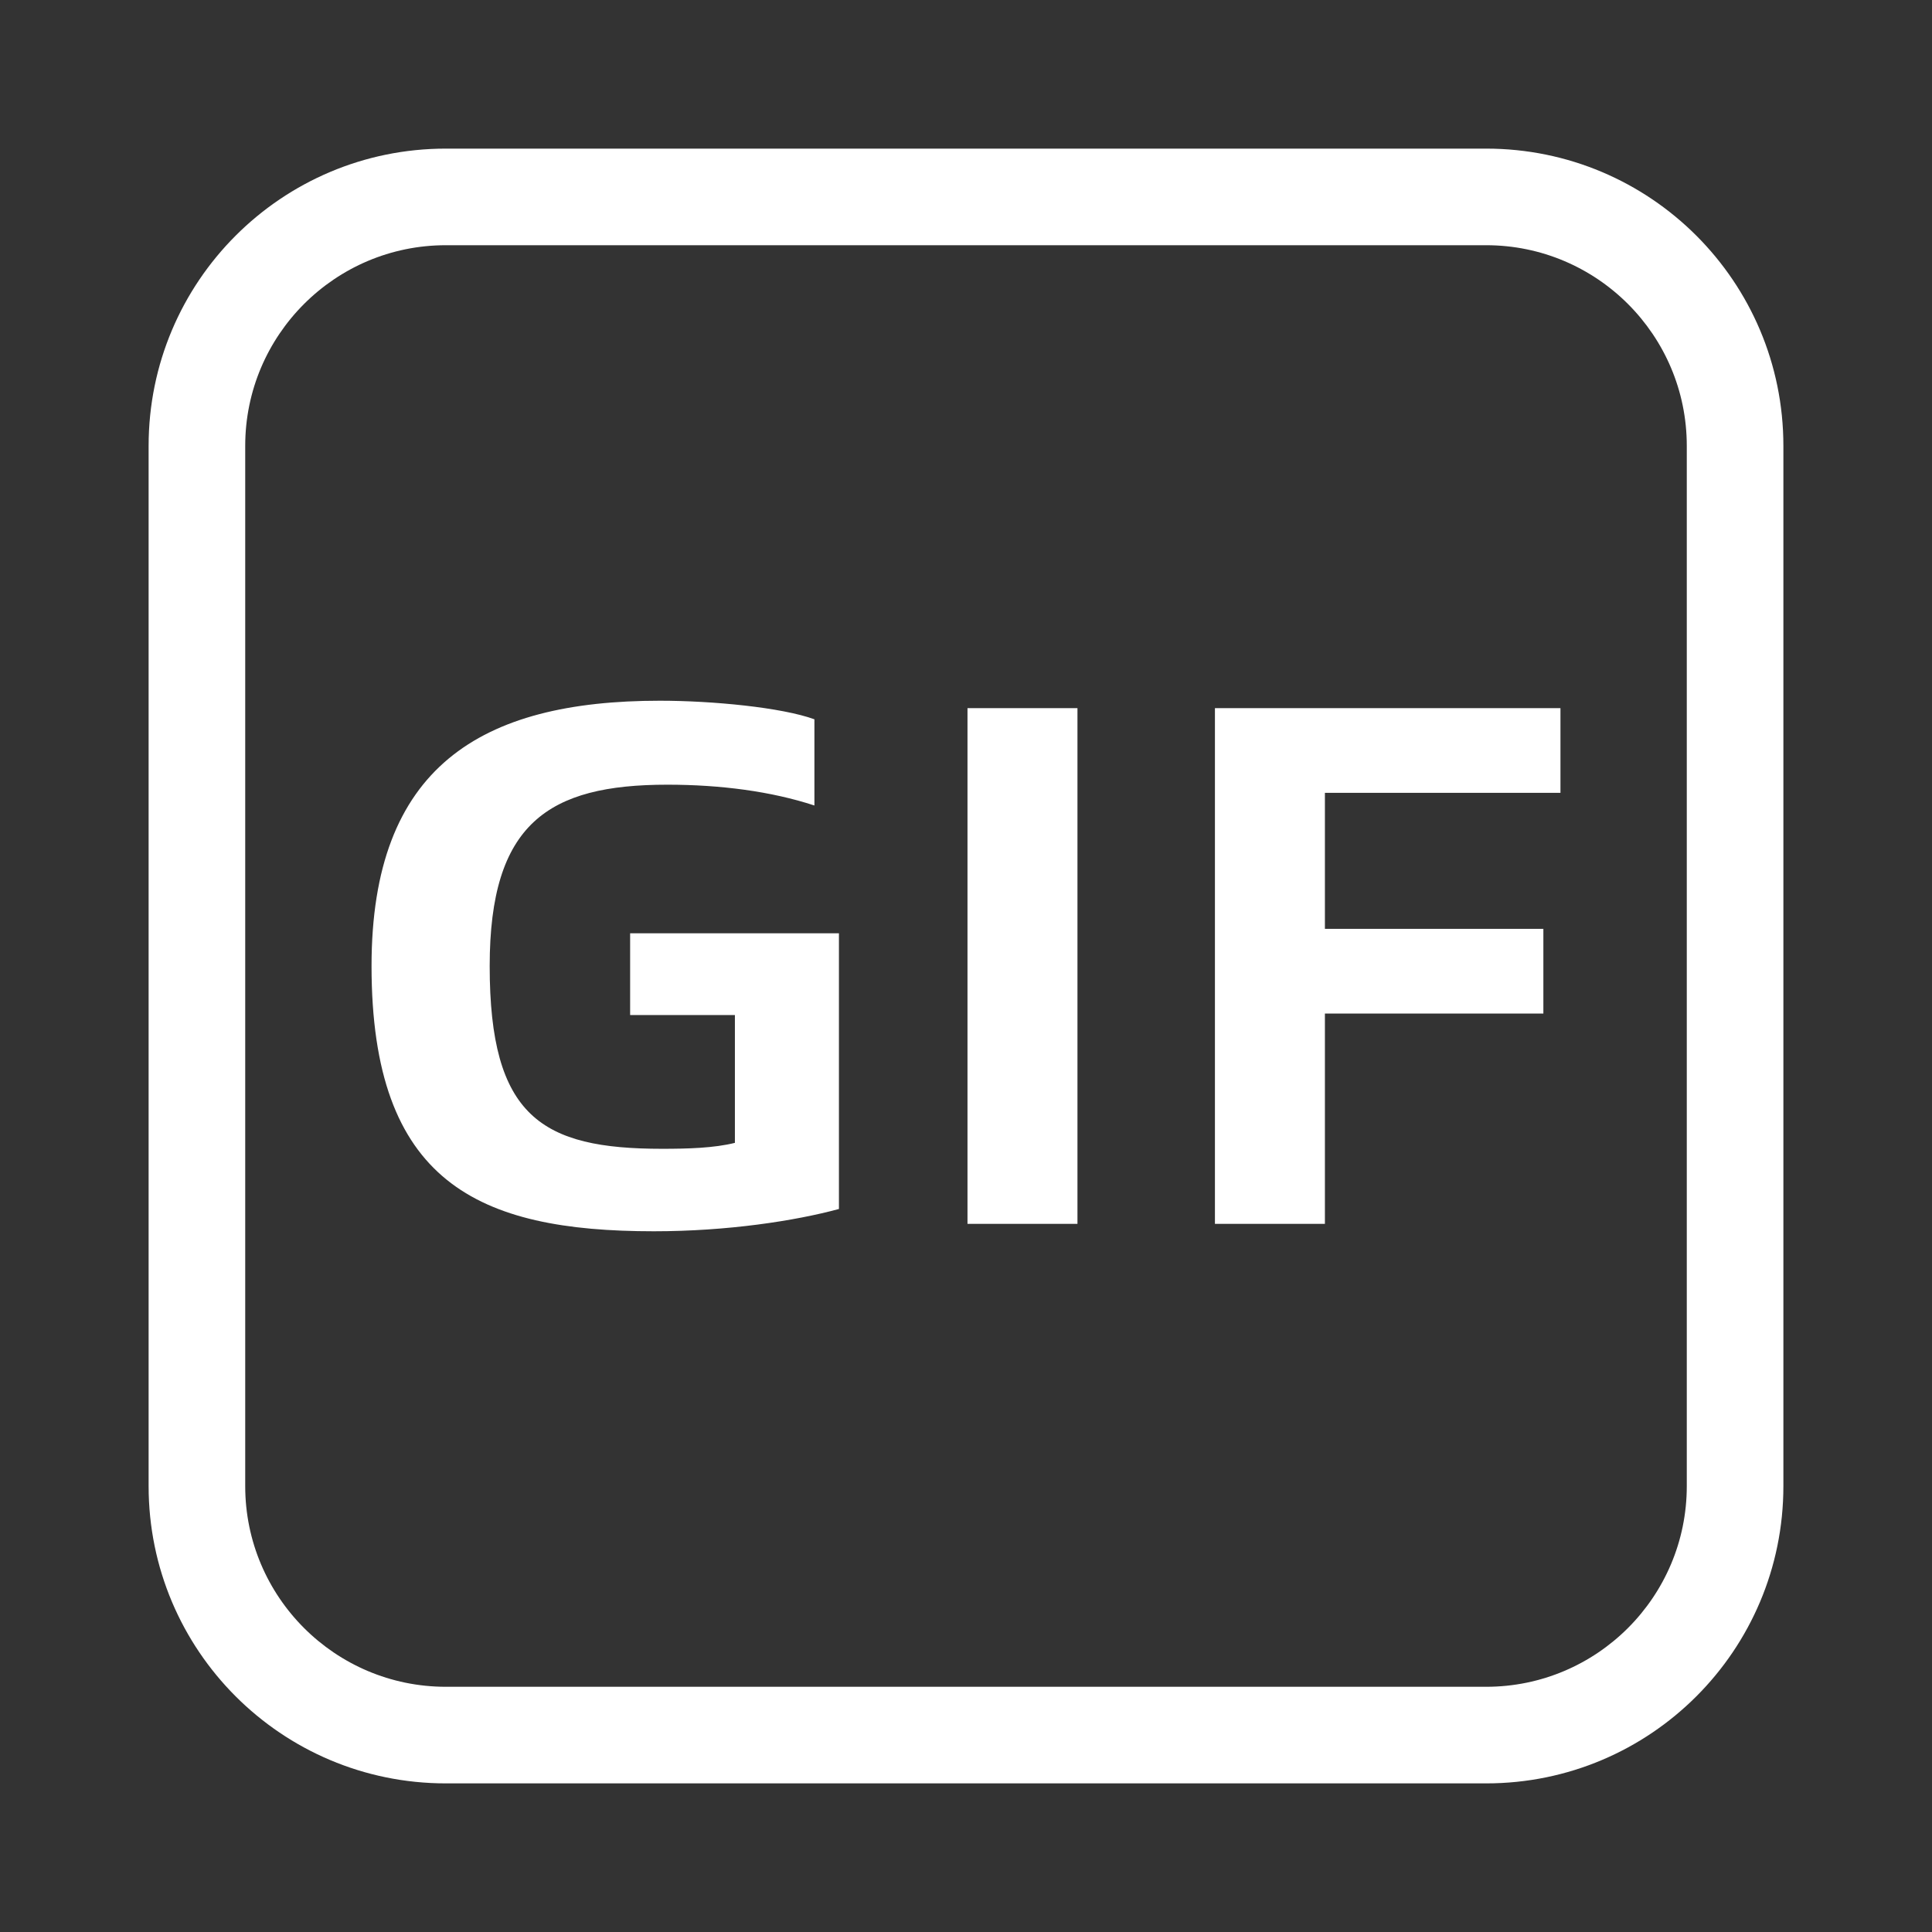 <?xml version="1.0" standalone="no"?><!DOCTYPE svg PUBLIC "-//W3C//DTD SVG 1.1//EN" "http://www.w3.org/Graphics/SVG/1.1/DTD/svg11.dtd"><svg class="icon" width="32px" height="32.00px" viewBox="0 0 1024 1024" version="1.1" xmlns="http://www.w3.org/2000/svg"><rect x="0" y="0" width="1024" height="1024" fill="#333333" stroke="none"/><path fill="#ffffff" d="M196.923 512c0-105.551 57.895-140.603 152.812-140.603 27.963 0 64.591 3.545 81.92 9.846v45.686c-22.843-7.483-49.625-11.028-77.982-11.028-63.015 0-94.129 20.48-94.129 96.098 0 79.951 27.569 96.886 91.372 96.886 13.785 0 27.569-0.394 38.597-3.151v-67.742H333.982v-43.323h110.671v146.117c-23.237 6.302-59.077 11.815-98.068 11.815-93.342 0-149.662-25.994-149.662-140.603zM512.788 375.335h58.289v273.329h-58.289V375.335zM702.228 420.234v72.074h115.791v44.898h-115.791v111.458h-58.289V375.335H827.077v44.898h-124.849zM787.692 129.969c58.683 0 106.338 47.655 106.338 106.338v551.385c0 58.683-47.655 106.338-106.338 106.338H236.308c-58.683 0-106.338-47.655-106.338-106.338V236.308c0-58.683 47.655-106.338 106.338-106.338h551.385M787.692 78.769H236.308C149.268 78.769 78.769 149.268 78.769 236.308v551.385c0 87.04 70.498 157.538 157.538 157.538h551.385c87.04 0 157.538-70.498 157.538-157.538V236.308c0-87.04-70.498-157.538-157.538-157.538z" /></svg>